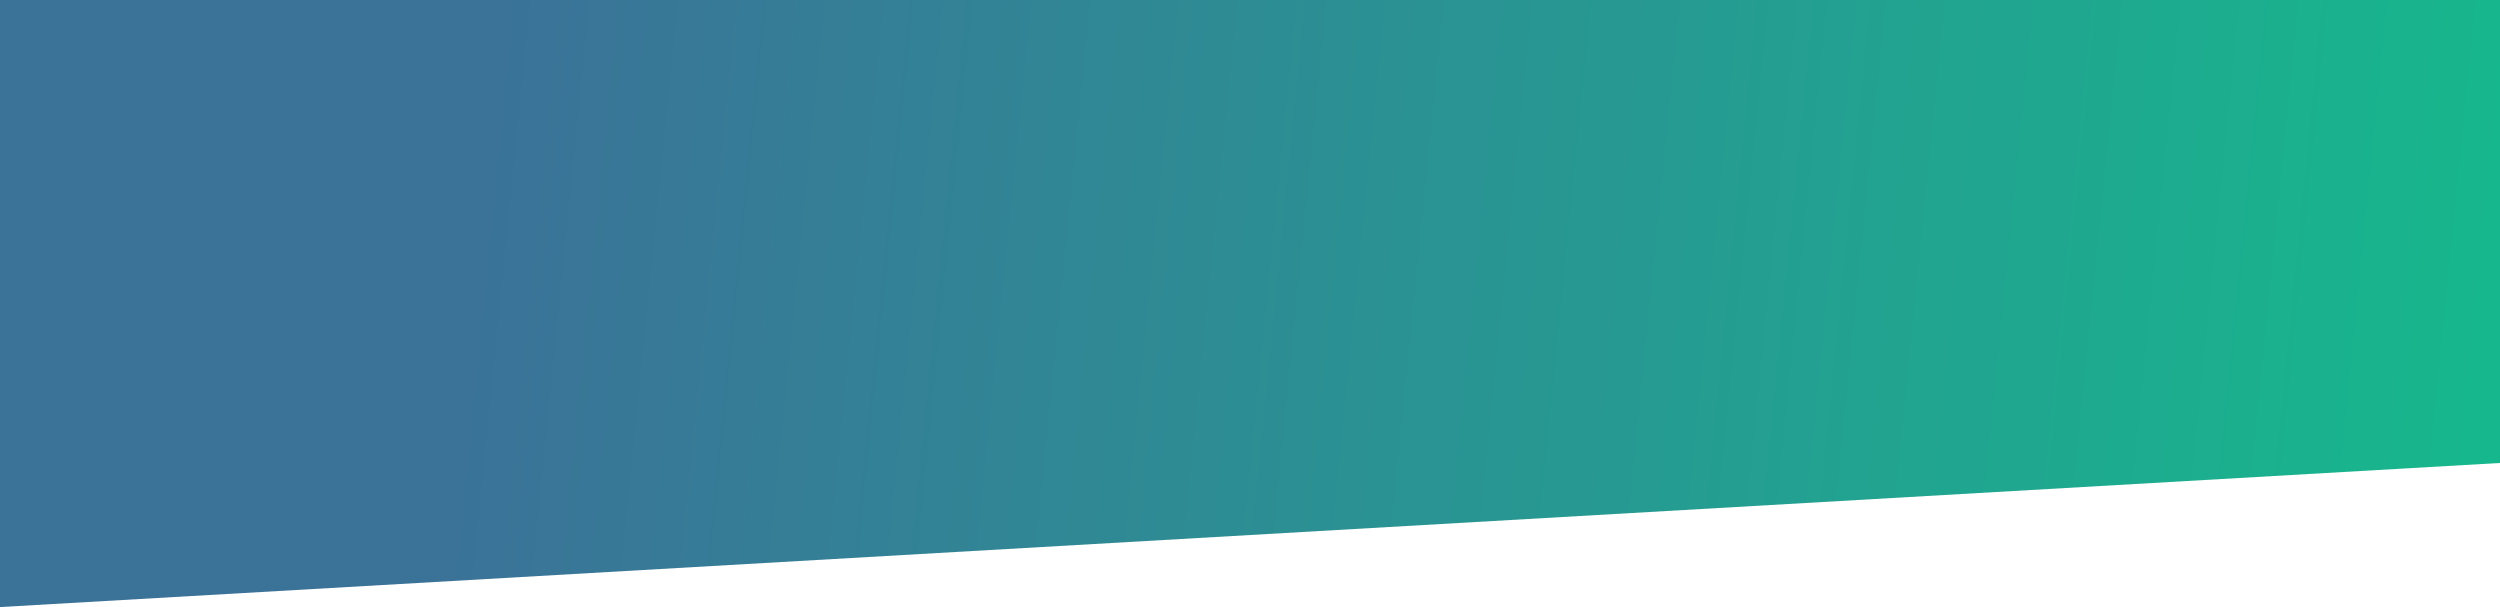 <?xml version="1.0" encoding="utf-8"?>
<!-- Generator: Adobe Illustrator 20.1.0, SVG Export Plug-In . SVG Version: 6.00 Build 0)  -->
<svg version="1.1" id="Layer_1" xmlns="http://www.w3.org/2000/svg" xmlns:xlink="http://www.w3.org/1999/xlink" x="0px" y="0px"
	 viewBox="0 0 1303 316.4" style="enable-background:new 0 0 1303 316.4;" width="1303" height="316.4" xml:space="preserve">
<style type="text/css">
	.st0{fill:url(#SVGID_1_);}
</style>
<linearGradient id="SVGID_1_" gradientUnits="userSpaceOnUse" x1="1291.082" y1="222.162" x2="241.75" y2="117.229">
	<stop  offset="0" style="stop-color:#17B78D"/>
	<stop  offset="1" style="stop-color:#3B7298"/>
</linearGradient>
<polygon class="st0" points="1303,241.3 0,316.4 0,0 1303,0 "/>
</svg>
